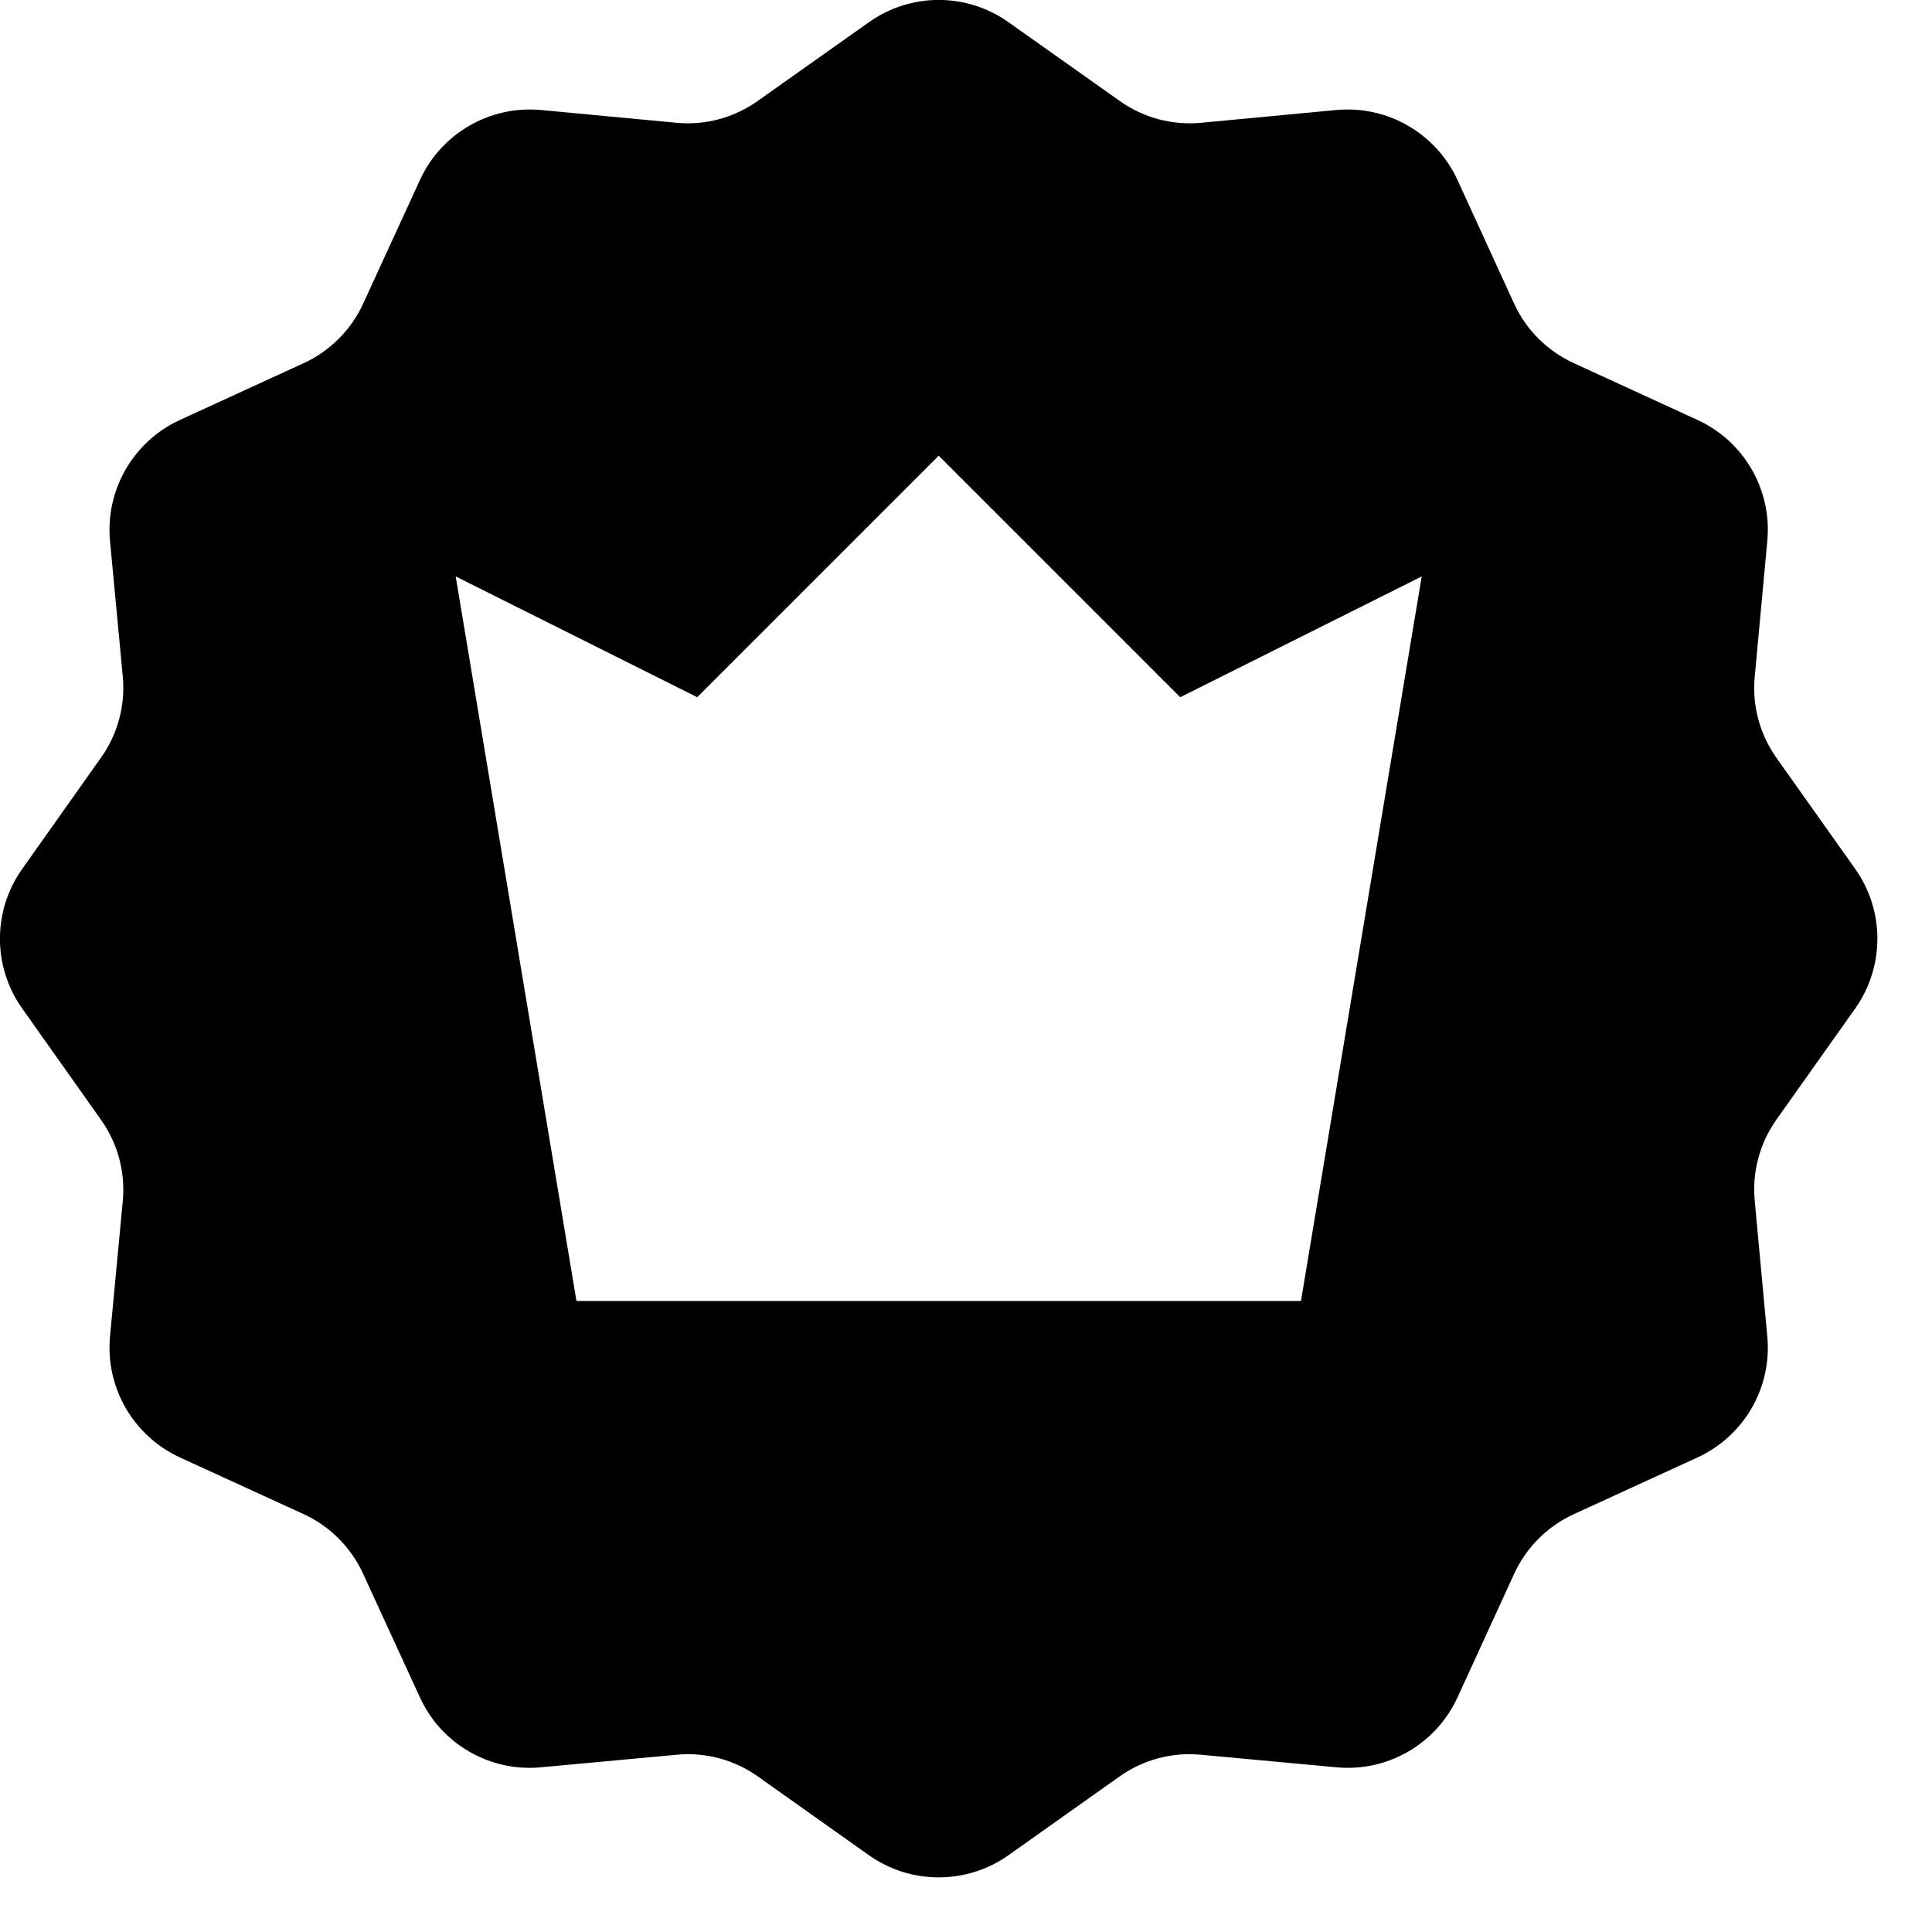 <svg preserveAspectRatio="none" width="100%" height="100%" overflow="visible" style="display: block;" viewBox="0 0 16 16" fill="none" xmlns="http://www.w3.org/2000/svg">
<path id="path" d="M7.196 0.184C7.542 -0.062 8.006 -0.062 8.352 0.184L9.273 0.836C9.468 0.975 9.707 1.039 9.945 1.017L11.068 0.911C11.491 0.872 11.892 1.104 12.07 1.49L12.54 2.516C12.64 2.733 12.815 2.907 13.033 3.007L14.058 3.478C14.444 3.655 14.676 4.057 14.636 4.48L14.532 5.604C14.509 5.842 14.573 6.08 14.711 6.275L15.364 7.196C15.609 7.542 15.609 8.005 15.364 8.352L14.711 9.273C14.573 9.468 14.509 9.707 14.532 9.945L14.636 11.068C14.676 11.491 14.444 11.892 14.058 12.07L13.033 12.54C12.815 12.64 12.64 12.815 12.54 13.033L12.07 14.058C11.892 14.444 11.491 14.676 11.068 14.636L9.945 14.532C9.707 14.509 9.468 14.573 9.273 14.711L8.352 15.364C8.005 15.609 7.542 15.609 7.196 15.364L6.275 14.711C6.08 14.573 5.842 14.509 5.604 14.532L4.48 14.636C4.057 14.676 3.655 14.444 3.478 14.058L3.007 13.033C2.907 12.815 2.733 12.64 2.516 12.54L1.49 12.07C1.104 11.892 0.872 11.491 0.911 11.068L1.017 9.945C1.039 9.707 0.975 9.468 0.836 9.273L0.184 8.352C-0.062 8.006 -0.062 7.542 0.184 7.196L0.836 6.275C0.975 6.08 1.039 5.842 1.017 5.604L0.911 4.48C0.872 4.057 1.104 3.655 1.49 3.478L2.516 3.007C2.733 2.907 2.907 2.733 3.007 2.516L3.478 1.49C3.655 1.104 4.057 0.872 4.48 0.911L5.604 1.017C5.842 1.039 6.08 0.975 6.275 0.836L7.196 0.184ZM5.774 5.774L3.774 4.774L4.774 10.774H10.774L11.774 4.774L9.774 5.774L7.774 3.774L5.774 5.774Z" fill="black"/>
</svg>
